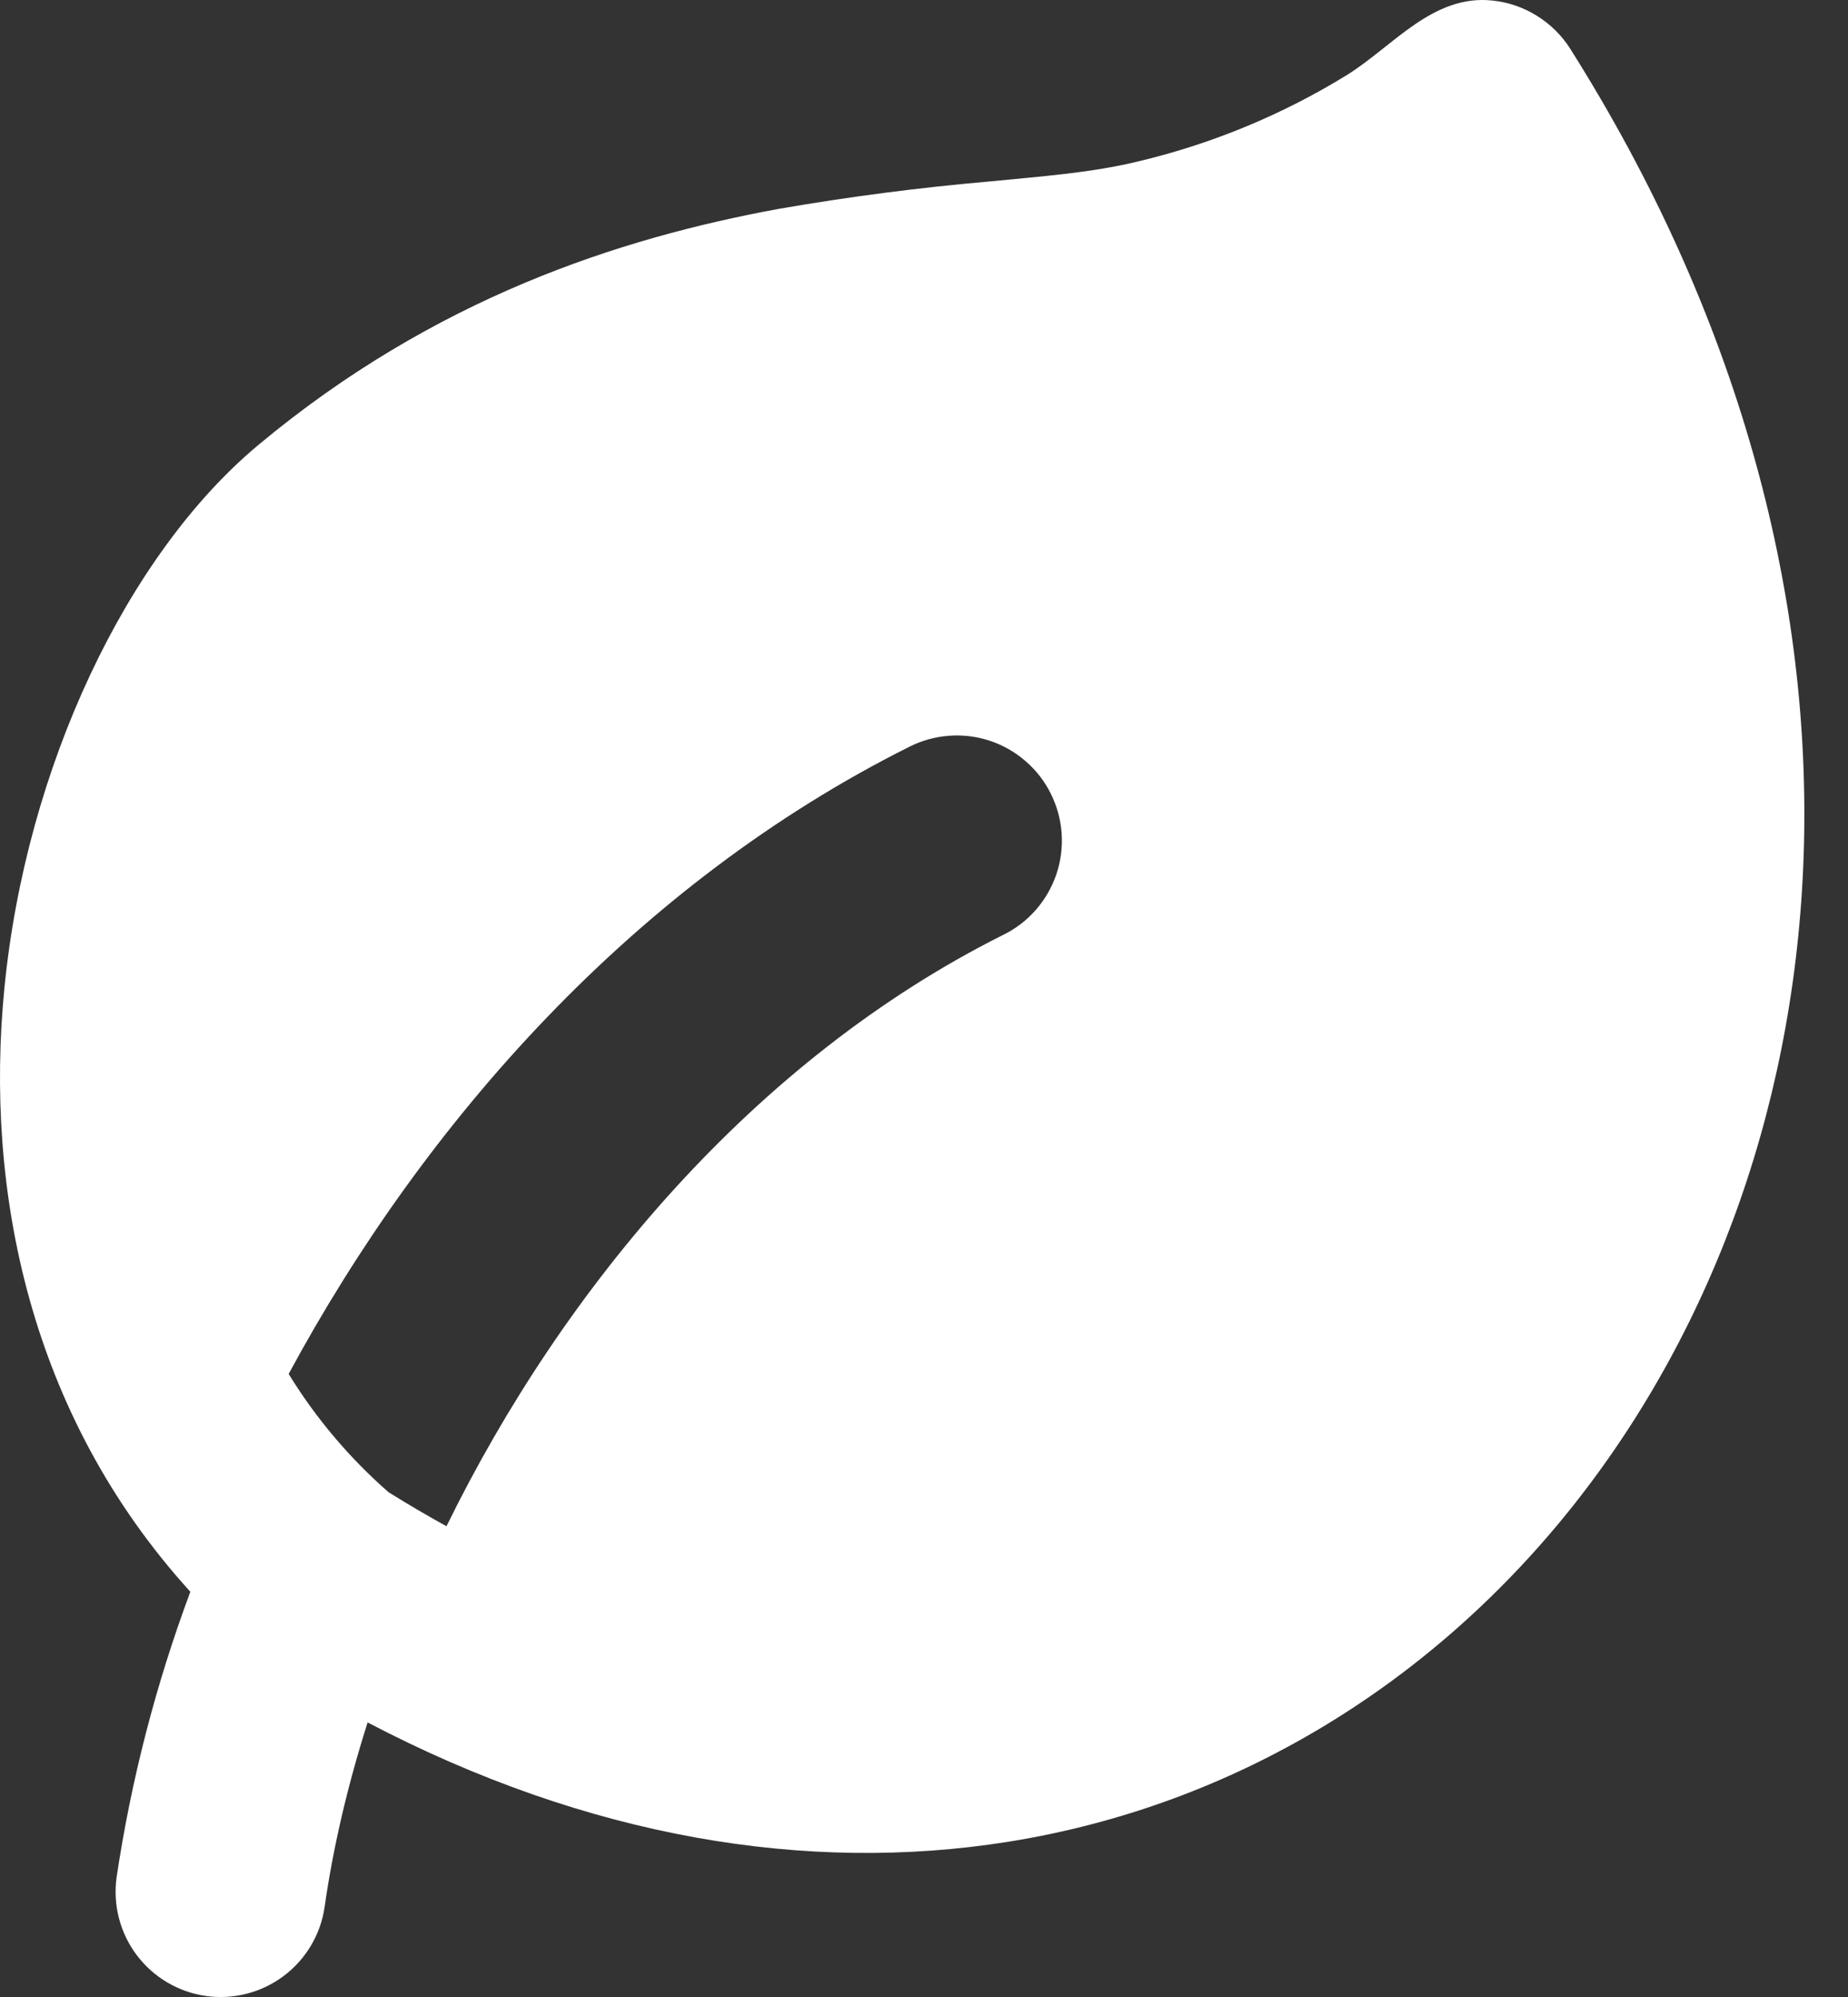 <svg width="25" height="27" viewBox="0 0 25 27" fill="none" xmlns="http://www.w3.org/2000/svg">
<rect x="0" y="0" width="25" height="27" fill="#333333" stroke="none"/>
<path fill-rule="evenodd" clip-rule="evenodd" d="M20.197 0.008C20.41 0.031 20.614 0.102 20.795 0.216C20.976 0.329 21.13 0.481 21.244 0.662C25.792 7.864 25.105 15.51 21.306 20.326C19.409 22.729 16.743 24.406 13.635 24.902C10.923 25.333 7.959 24.851 4.973 23.288C4.698 24.153 4.504 24.993 4.391 25.785C4.337 26.157 4.137 26.492 3.836 26.717C3.535 26.942 3.157 27.039 2.785 26.986C2.413 26.933 2.077 26.735 1.85 26.434C1.624 26.134 1.526 25.757 1.577 25.384C1.774 24.065 2.109 22.771 2.575 21.521C0.39 19.119 -0.207 16.08 0.059 13.365C0.352 10.37 1.718 7.497 3.496 6.015C5.873 4.035 8.369 3.222 10.535 2.824C11.481 2.66 12.435 2.536 13.392 2.453C14.073 2.385 14.768 2.339 15.433 2.174C16.418 1.936 17.359 1.545 18.222 1.014C18.85 0.622 19.386 -0.083 20.197 0.008ZM6.04 20.635C7.621 17.413 10.205 14.324 13.569 12.641C13.738 12.559 13.888 12.444 14.012 12.303C14.136 12.162 14.23 11.998 14.291 11.82C14.351 11.642 14.375 11.454 14.362 11.267C14.349 11.08 14.299 10.898 14.215 10.73C14.132 10.562 14.015 10.412 13.873 10.29C13.732 10.167 13.567 10.074 13.389 10.015C13.21 9.956 13.022 9.933 12.835 9.948C12.648 9.962 12.466 10.013 12.299 10.098C8.592 11.952 5.752 15.157 3.905 18.576C4.272 19.174 4.728 19.713 5.256 20.175C5.519 20.339 5.78 20.492 6.04 20.635Z" fill="white"/>
</svg>
